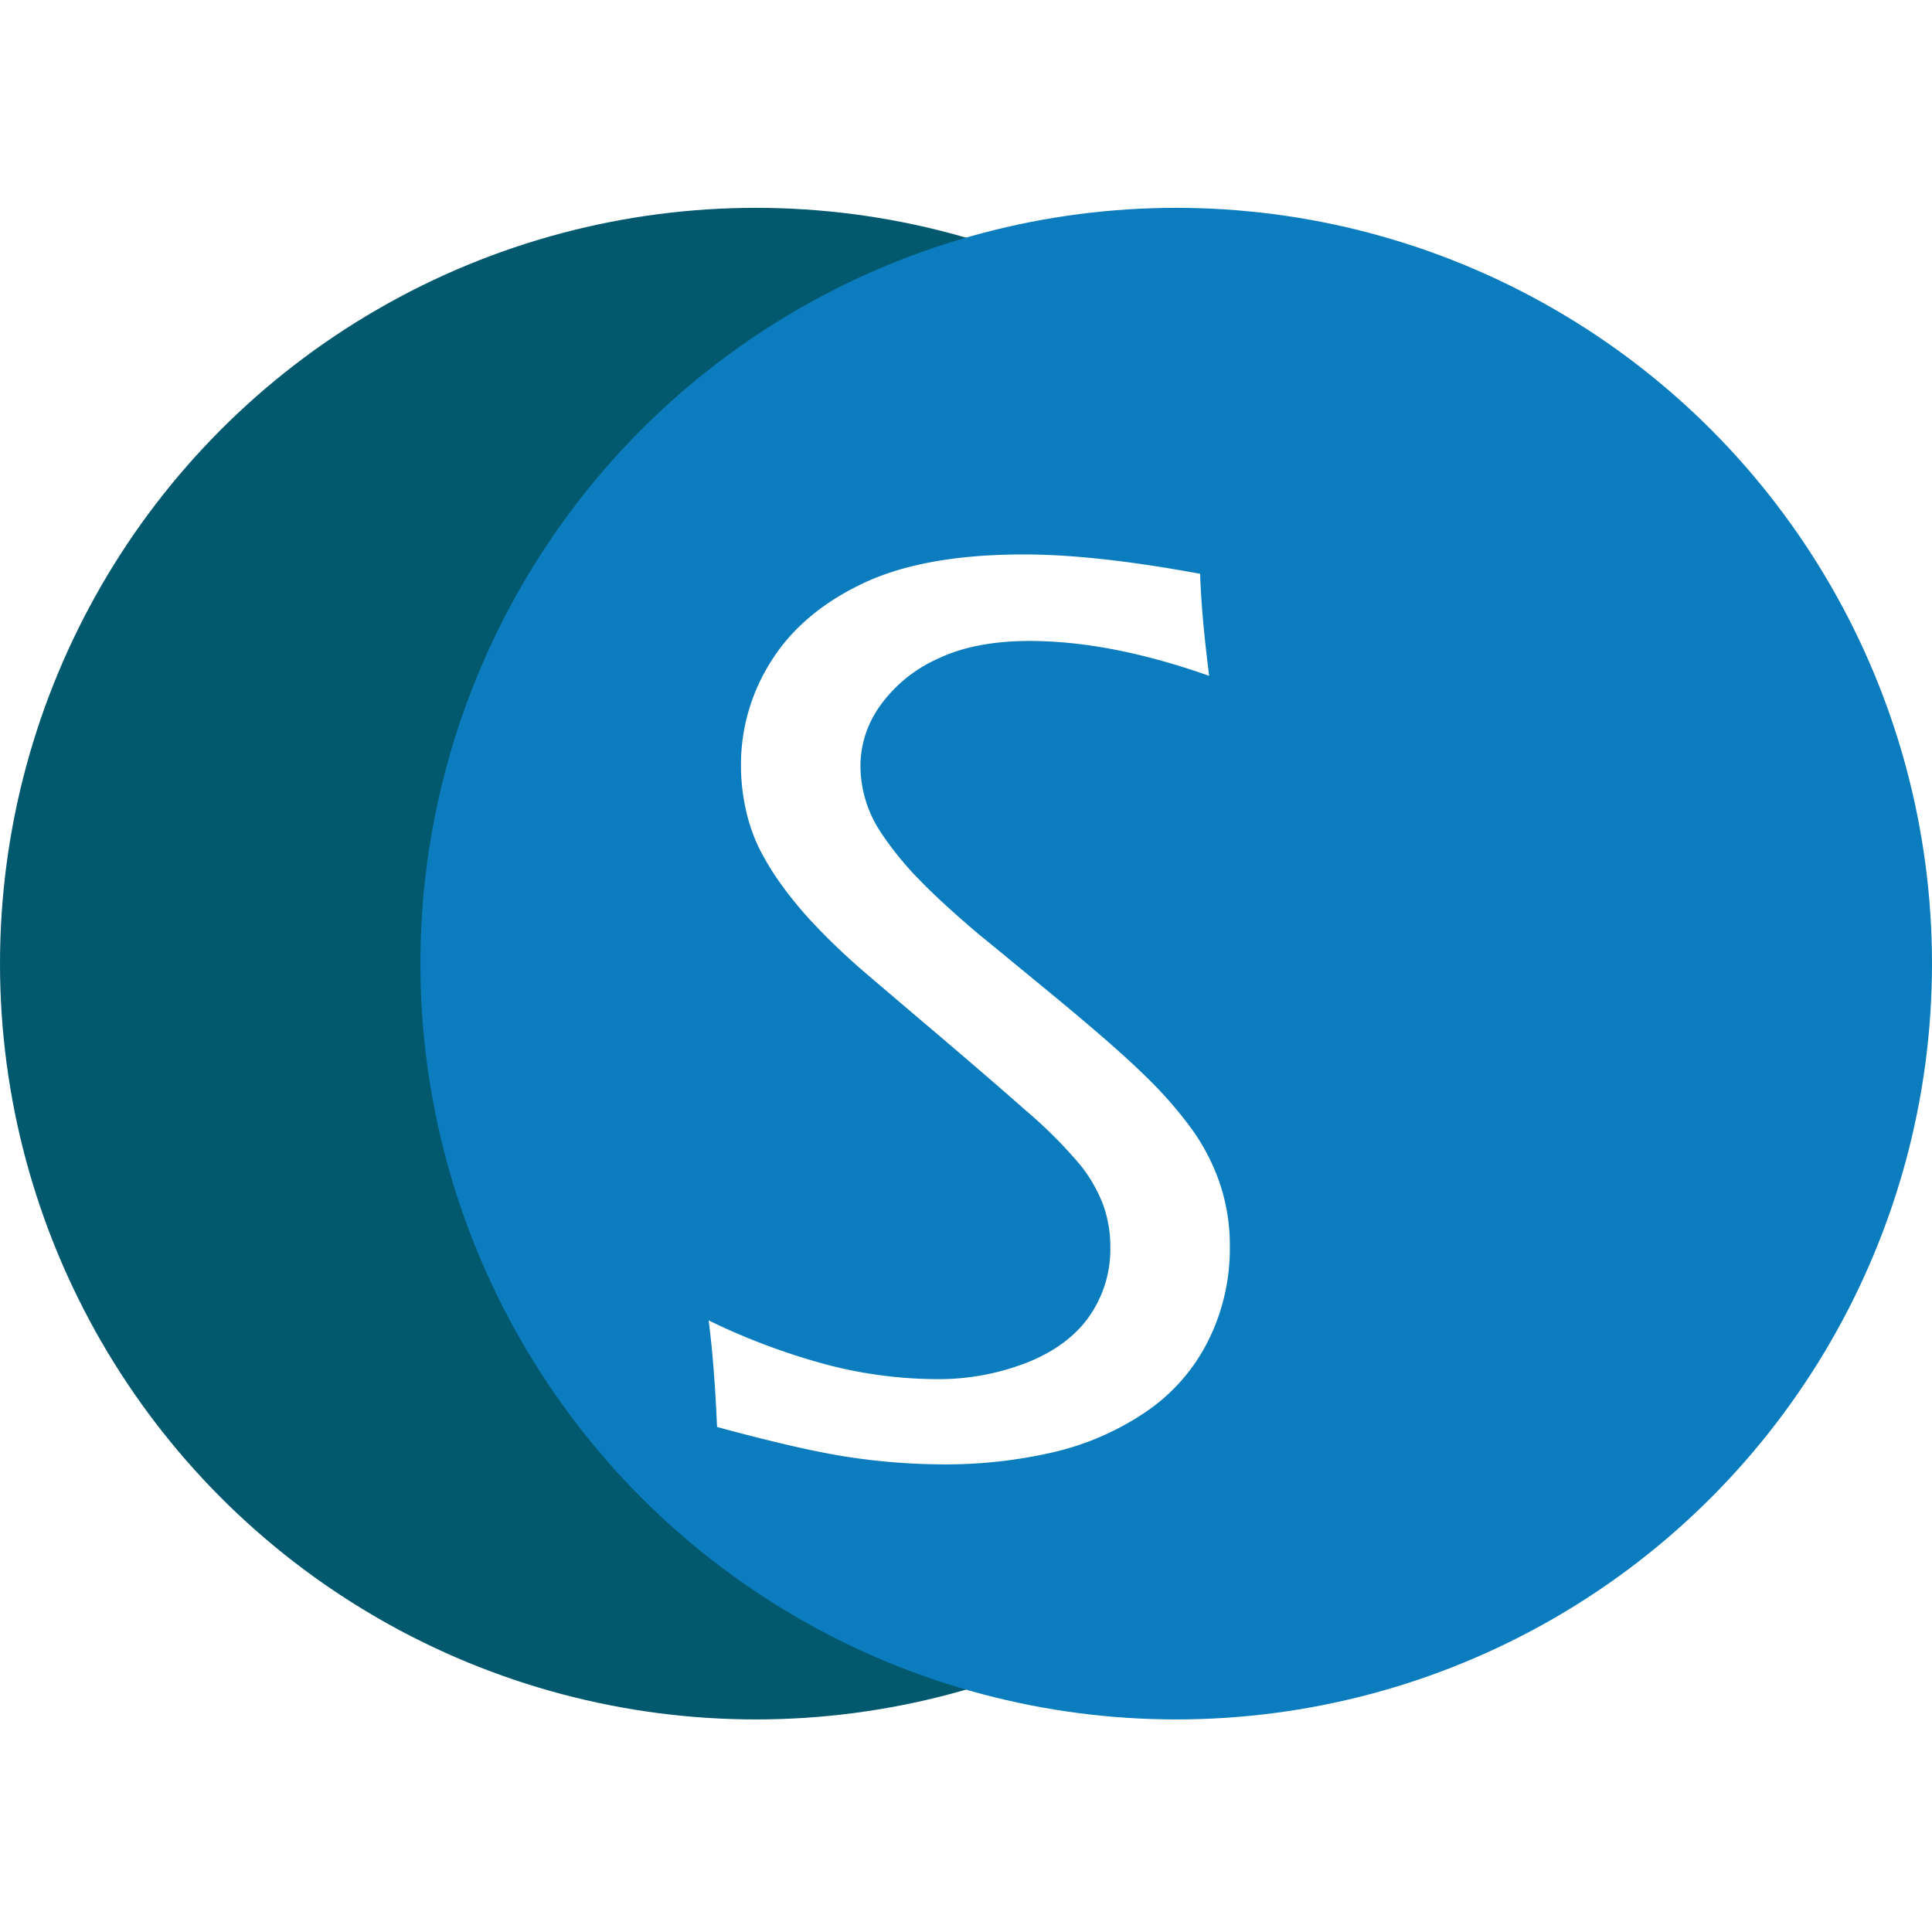 <svg id="S" xmlns="http://www.w3.org/2000/svg" xmlns:xlink="http://www.w3.org/1999/xlink" width="999.841" height="999.841" viewBox="0 0 409 409">
  <defs>
    <style>
      .cls-1 {
        fill: #02586d;
      }

      .cls-2 {
        fill: #0b7dbf;
        mix-blend-mode: difference;
      }

      .cls-3 {
        fill: #fff;
        fill-rule: evenodd;
        filter: url(#filter);
      }
    </style>
    <filter id="filter" x="139" y="106" width="134" height="216" filterUnits="userSpaceOnUse">
      <feOffset result="offset" dy="9" in="SourceAlpha"/>
      <feGaussianBlur result="blur" stdDeviation="3.162"/>
      <feFlood result="flood" flood-opacity="0.51"/>
      <feComposite result="composite" operator="in" in2="blur"/>
      <feBlend result="blend" in="SourceGraphic"/>
    </filter>
  </defs>
  <circle id="Círculo_izquierdo" data-name="Círculo izquierdo" class="cls-1" cx="160" cy="204" r="160"/>
  <circle id="Círculo_derecho" data-name="Círculo derecho" class="cls-2" cx="249" cy="204" r="160"/>
  <path id="Forma" class="cls-3" d="M180.443,299.572a137.777,137.777,0,0,0,19.483,1.436,101.237,101.237,0,0,0,22.558-2.461,58.445,58.445,0,0,0,19.62-8.34A39.551,39.551,0,0,0,255.639,275.1a43.664,43.664,0,0,0,4.716-20.166,41.075,41.075,0,0,0-2.05-13.194,44.339,44.339,0,0,0-5.743-11.347,85.742,85.742,0,0,0-9.912-11.416q-6.222-6.153-19.824-17.364t-15.654-12.851q-8.2-6.974-12.852-11.826a68.107,68.107,0,0,1-7.793-9.639,25.568,25.568,0,0,1-4.375-14.356,21.929,21.929,0,0,1,4.1-12.443,30.008,30.008,0,0,1,12.031-9.929q7.927-3.877,19.688-3.878,17.088,0,38.007,7.383-1.639-12.8-1.914-21.6-22.148-4.1-37.324-4.1-21.193,0-34.111,6.152T163.285,130.93a40.709,40.709,0,0,0-6.426,22.011,43.045,43.045,0,0,0,.957,9.092,37.109,37.109,0,0,0,2.666,8.067,54.418,54.418,0,0,0,4.854,8.066,82.28,82.28,0,0,0,7.793,9.3q4.645,4.854,10.391,9.775l10.117,8.614q15.176,12.852,23.447,20.166a97.212,97.212,0,0,1,11.621,11.621,31.285,31.285,0,0,1,4.854,8.476,26.25,26.25,0,0,1,1.5,8.955,24.8,24.8,0,0,1-4.443,14.561q-4.444,6.357-13.262,9.844a51.408,51.408,0,0,1-19.072,3.486,94.158,94.158,0,0,1-22.217-2.8,138.941,138.941,0,0,1-26.045-9.638q1.232,9.57,1.778,22.558Q170.392,298.138,180.443,299.572Z"/>
</svg>
